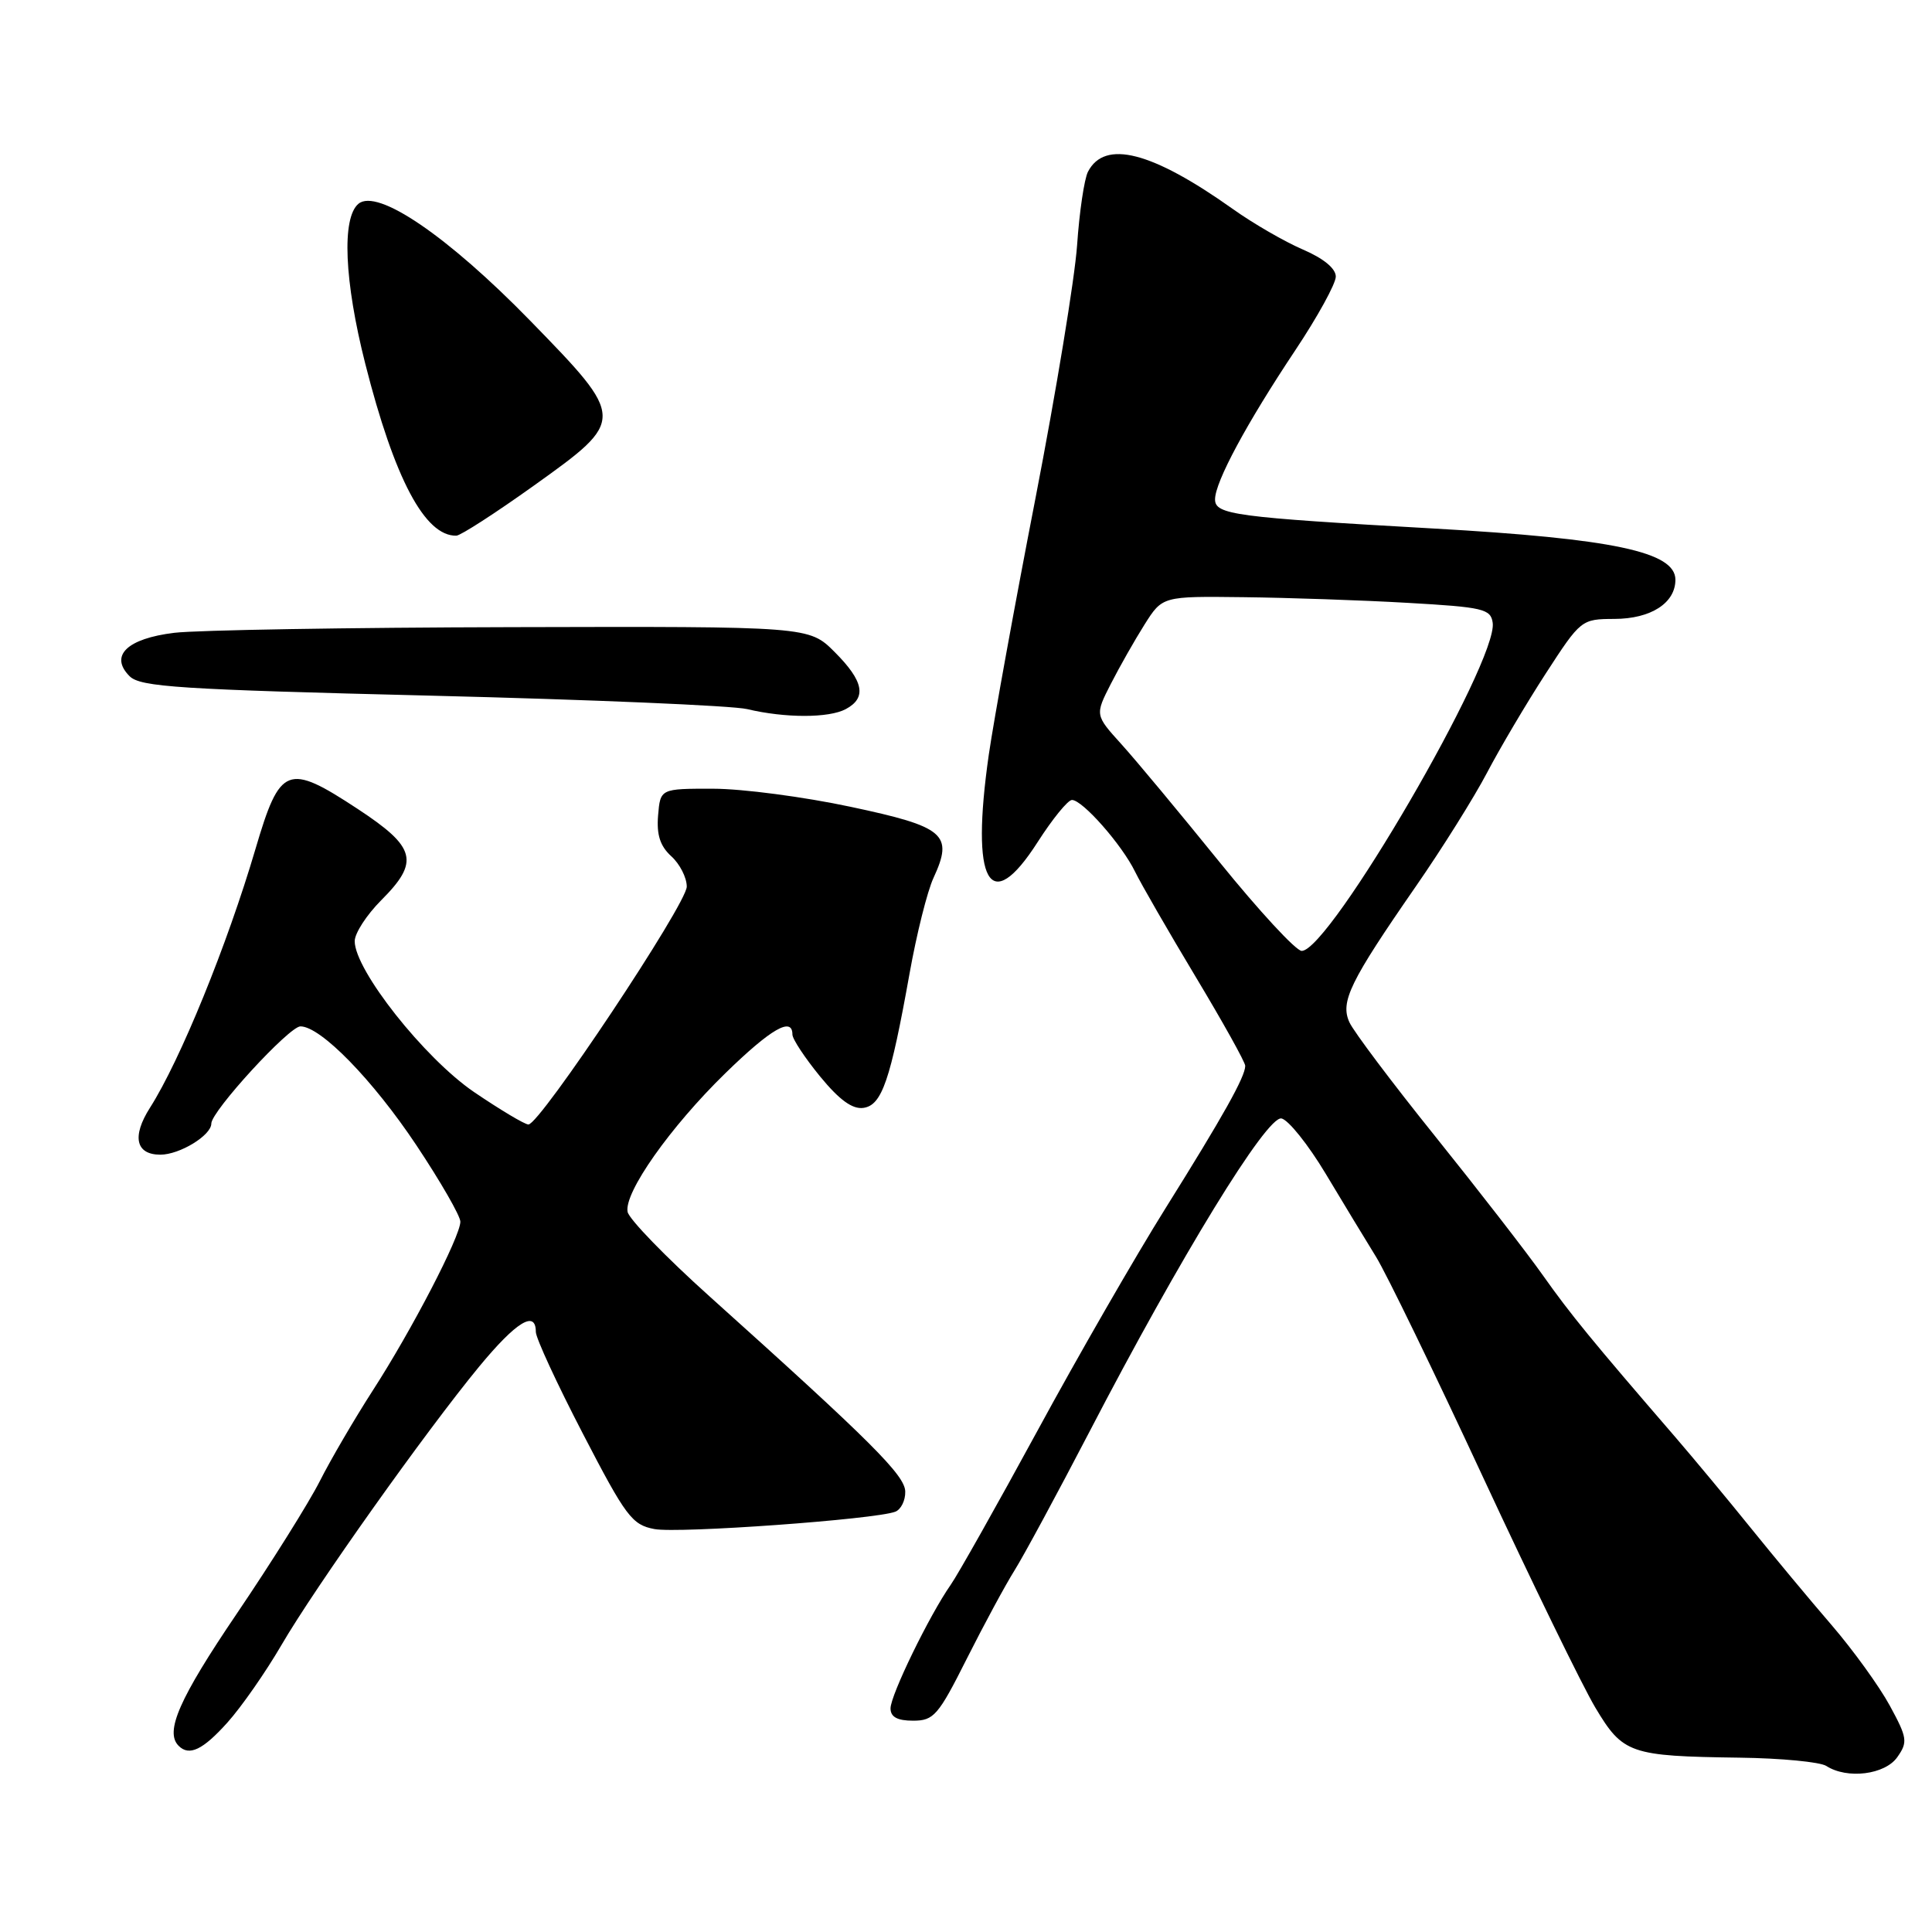 <?xml version="1.0" encoding="UTF-8" standalone="no"?>
<!DOCTYPE svg PUBLIC "-//W3C//DTD SVG 1.1//EN" "http://www.w3.org/Graphics/SVG/1.1/DTD/svg11.dtd" >
<svg xmlns="http://www.w3.org/2000/svg" xmlns:xlink="http://www.w3.org/1999/xlink" version="1.1" viewBox="0 0 256 256">
 <g >
 <path fill="currentColor"
d=" M 251.41 232.82 C 252.81 230.83 252.73 230.27 250.40 225.99 C 249.00 223.42 245.53 218.62 242.68 215.31 C 239.83 212.01 235.03 206.23 232.00 202.48 C 228.97 198.72 224.47 193.31 222.00 190.44 C 210.93 177.62 208.10 174.16 204.45 169.00 C 202.31 165.97 195.89 157.69 190.18 150.58 C 184.47 143.48 179.36 136.68 178.81 135.47 C 177.56 132.75 178.86 130.08 187.58 117.49 C 191.09 112.43 195.34 105.63 197.04 102.39 C 198.74 99.15 202.23 93.24 204.81 89.26 C 209.46 82.09 209.54 82.03 213.92 82.01 C 218.74 82.00 222.00 79.91 222.00 76.82 C 222.00 73.12 213.76 71.38 189.94 70.03 C 163.58 68.54 161.00 68.19 161.00 66.17 C 161.00 63.86 165.19 56.08 171.62 46.43 C 174.58 41.99 177.00 37.59 177.00 36.65 C 177.00 35.57 175.36 34.23 172.63 33.06 C 170.22 32.02 166.06 29.62 163.38 27.71 C 152.63 20.07 146.38 18.46 144.16 22.76 C 143.67 23.72 143.02 28.10 142.72 32.50 C 142.41 36.90 139.93 51.98 137.21 66.00 C 134.48 80.03 131.70 95.33 131.02 100.00 C 128.58 117.04 131.11 121.56 137.50 111.57 C 139.46 108.51 141.50 106.00 142.04 106.00 C 143.44 106.00 148.67 111.94 150.40 115.50 C 151.21 117.15 154.82 123.42 158.43 129.43 C 162.04 135.44 165.00 140.75 165.00 141.23 C 165.00 142.67 162.08 147.88 154.45 160.08 C 150.47 166.44 142.82 179.72 137.47 189.58 C 132.11 199.43 126.94 208.62 125.97 210.00 C 123.15 214.03 118.00 224.61 118.00 226.37 C 118.00 227.51 118.90 228.00 120.99 228.00 C 123.73 228.00 124.32 227.32 128.09 219.82 C 130.36 215.31 133.21 210.03 134.44 208.07 C 135.67 206.10 140.12 197.86 144.34 189.75 C 156.44 166.45 167.86 147.83 169.80 148.20 C 170.71 148.38 173.34 151.66 175.65 155.51 C 177.95 159.35 180.95 164.30 182.31 166.50 C 183.68 168.70 190.07 181.87 196.52 195.76 C 202.98 209.65 209.67 223.38 211.38 226.25 C 215.05 232.39 215.96 232.70 230.50 232.90 C 236.00 232.97 241.18 233.47 242.00 234.00 C 244.76 235.78 249.78 235.16 251.41 232.82 Z  M 30.13 228.25 C 31.99 226.18 35.20 221.57 37.28 218.00 C 41.76 210.30 56.44 189.63 63.50 181.07 C 68.41 175.13 71.00 173.54 71.00 176.48 C 71.00 177.30 73.81 183.37 77.24 189.98 C 82.94 200.98 83.75 202.05 86.72 202.61 C 89.92 203.21 115.97 201.33 118.63 200.31 C 119.38 200.02 119.98 198.82 119.95 197.64 C 119.91 195.48 115.48 191.06 94.00 171.76 C 88.22 166.57 83.35 161.54 83.16 160.58 C 82.67 158.04 88.79 149.35 96.11 142.21 C 102.15 136.32 105.00 134.67 105.00 137.08 C 105.00 137.68 106.65 140.17 108.66 142.63 C 111.22 145.75 112.95 147.01 114.41 146.80 C 116.86 146.45 117.98 143.18 120.52 129.00 C 121.45 123.78 122.88 118.06 123.70 116.31 C 126.36 110.55 125.20 109.56 112.73 106.91 C 106.55 105.59 98.35 104.51 94.50 104.51 C 87.50 104.50 87.50 104.50 87.20 108.05 C 86.99 110.62 87.47 112.11 88.95 113.46 C 90.08 114.48 91.00 116.29 91.00 117.48 C 91.00 119.77 71.54 149.00 70.02 149.00 C 69.53 149.00 66.29 147.06 62.81 144.70 C 56.23 140.21 47.00 128.54 47.00 124.71 C 47.00 123.66 48.58 121.23 50.50 119.30 C 55.63 114.17 55.14 112.28 47.40 107.19 C 38.07 101.06 37.11 101.44 33.85 112.50 C 30.10 125.23 23.89 140.47 19.88 146.77 C 17.45 150.58 17.98 153.00 21.25 153.00 C 23.81 153.00 28.00 150.44 28.00 148.88 C 28.00 147.24 38.32 136.00 39.81 136.00 C 42.49 136.00 49.40 143.09 55.16 151.73 C 58.37 156.55 61.00 161.12 61.00 161.88 C 61.00 163.84 54.56 176.26 49.38 184.27 C 46.98 188.00 43.82 193.40 42.37 196.27 C 40.91 199.15 35.96 207.05 31.36 213.84 C 23.75 225.07 21.81 229.48 23.67 231.33 C 25.07 232.74 26.88 231.87 30.13 228.25 Z  M 112.07 93.96 C 114.88 92.46 114.45 90.25 110.60 86.40 C 107.20 83.00 107.20 83.00 67.85 83.10 C 46.21 83.15 26.07 83.49 23.10 83.85 C 16.83 84.61 14.47 86.89 17.17 89.60 C 18.60 91.03 23.78 91.36 57.16 92.18 C 78.24 92.70 97.08 93.50 99.00 93.96 C 104.04 95.16 109.83 95.16 112.07 93.96 Z  M 70.75 64.34 C 82.96 55.61 82.96 55.54 70.25 42.49 C 59.32 31.28 50.00 24.93 47.50 27.00 C 45.26 28.86 45.62 37.24 48.40 48.20 C 52.27 63.46 56.31 71.07 60.47 70.98 C 61.04 70.96 65.66 67.98 70.75 64.34 Z  M 161.61 114.25 C 156.38 107.79 150.53 100.75 148.60 98.62 C 145.09 94.74 145.09 94.74 147.19 90.62 C 148.35 88.35 150.36 84.81 151.66 82.75 C 154.03 79.00 154.03 79.00 164.76 79.13 C 170.67 79.20 180.45 79.53 186.50 79.88 C 196.53 80.45 197.53 80.68 197.79 82.52 C 198.52 87.61 176.18 126.00 172.48 126.00 C 171.73 126.00 166.84 120.71 161.61 114.25 Z "/>
</g>
</svg>